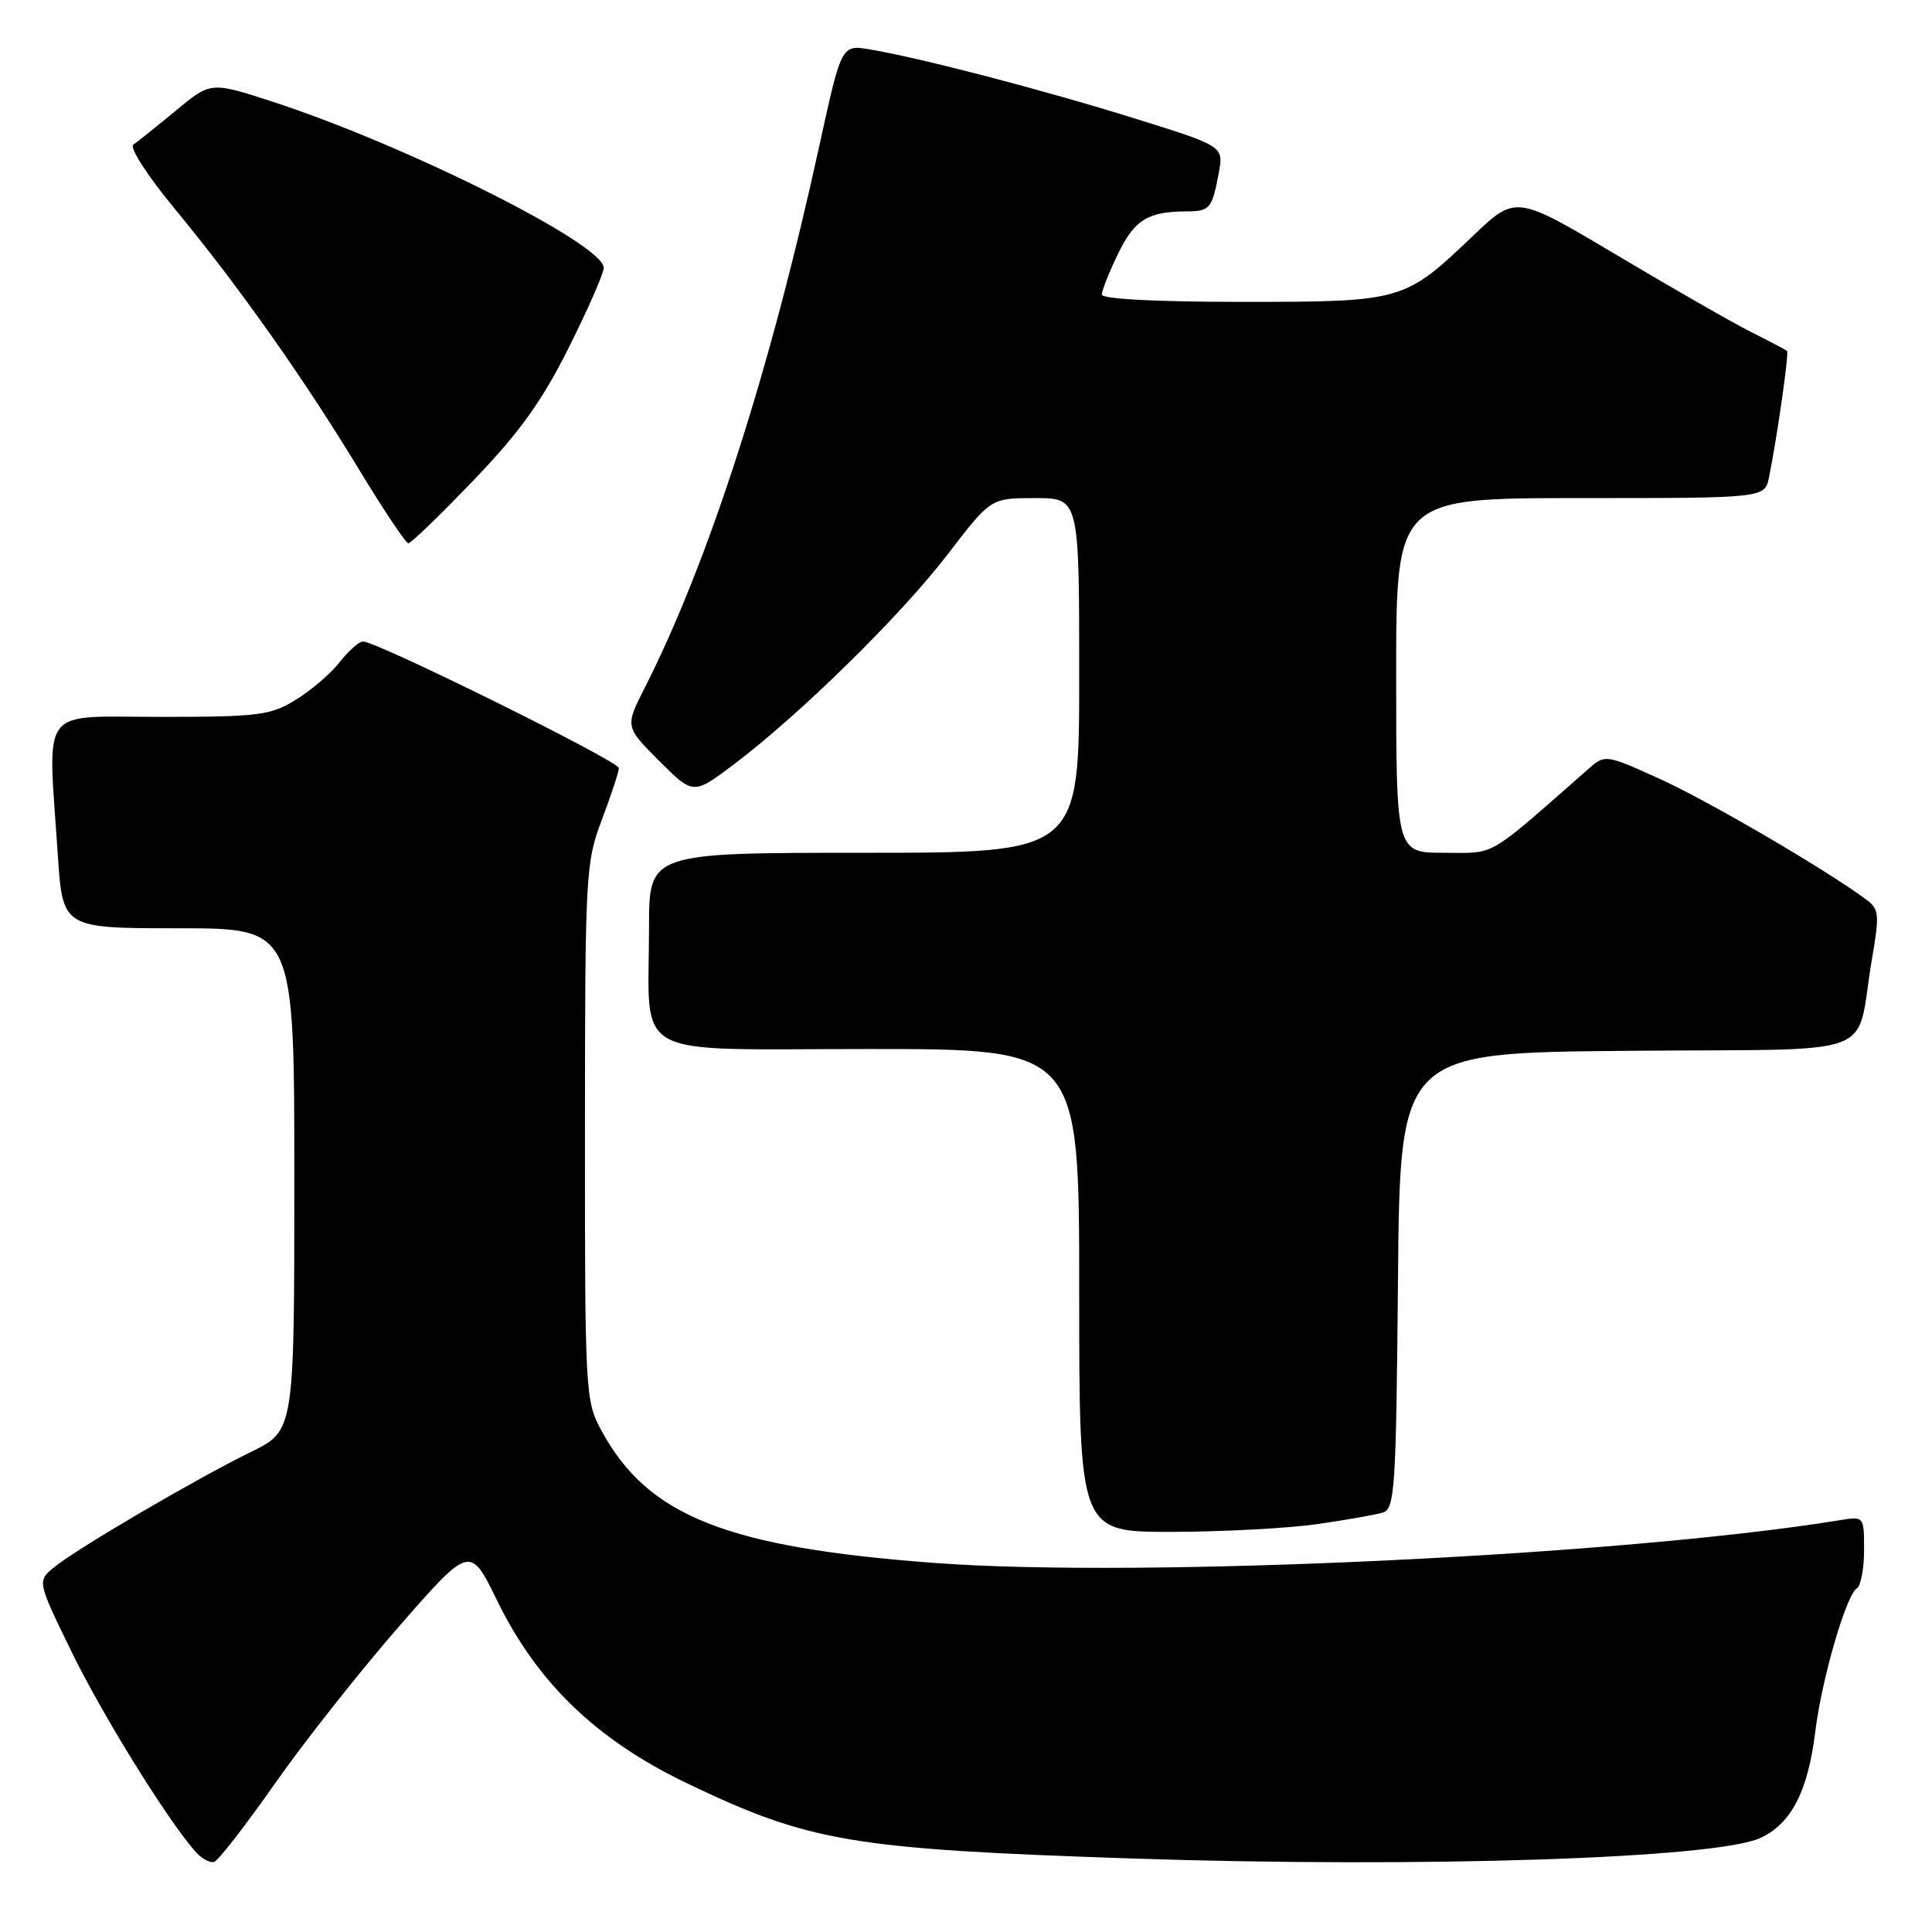<?xml version="1.0" encoding="UTF-8" standalone="no"?>
<!DOCTYPE svg PUBLIC "-//W3C//DTD SVG 1.1//EN" "http://www.w3.org/Graphics/SVG/1.1/DTD/svg11.dtd" >
<svg xmlns="http://www.w3.org/2000/svg" xmlns:xlink="http://www.w3.org/1999/xlink" version="1.1" viewBox="0 0 256 256">
 <g >
 <path fill="currentColor"
d=" M 36.45 236.30 C 40.33 230.77 47.73 221.40 52.89 215.49 C 62.29 204.74 62.29 204.74 65.89 212.12 C 71.21 223.00 79.06 230.55 91.00 236.28 C 107.27 244.08 112.75 245.01 150.00 246.26 C 188.36 247.54 227.55 246.26 233.31 243.52 C 237.39 241.59 239.57 237.32 240.54 229.41 C 241.38 222.53 244.62 211.35 246.03 210.48 C 246.56 210.15 247.00 207.86 247.00 205.40 C 247.00 200.91 247.00 200.91 243.75 201.44 C 214.97 206.12 151.23 209.13 124.00 207.11 C 96.24 205.05 85.81 200.90 79.66 189.50 C 77.56 185.62 77.50 184.48 77.51 150.00 C 77.52 115.68 77.60 114.30 79.76 108.59 C 80.99 105.34 82.00 102.27 82.00 101.77 C 82.00 100.86 49.94 85.00 48.10 85.00 C 47.58 85.00 46.18 86.24 45.00 87.75 C 43.82 89.26 41.19 91.51 39.17 92.74 C 35.82 94.79 34.26 94.99 21.25 94.99 C 5.00 95.00 6.33 93.21 7.66 113.25 C 8.30 123.00 8.30 123.00 23.65 123.00 C 39.00 123.00 39.00 123.00 39.00 156.29 C 39.00 189.58 39.00 189.58 33.25 192.39 C 26.06 195.91 10.26 205.15 7.21 207.64 C 4.92 209.50 4.92 209.50 9.42 218.74 C 13.51 227.14 21.97 240.83 25.82 245.27 C 26.66 246.25 27.82 246.89 28.38 246.71 C 28.94 246.52 32.57 241.84 36.45 236.30 Z  M 174.50 201.96 C 178.35 201.41 182.28 200.71 183.24 200.42 C 184.82 199.92 184.99 197.33 185.24 169.69 C 185.50 139.50 185.50 139.50 215.67 139.24 C 250.02 138.93 245.72 140.55 248.05 127.05 C 249.06 121.19 248.99 120.46 247.33 119.23 C 242.12 115.34 226.60 106.26 220.11 103.29 C 212.87 99.99 212.67 99.96 210.61 101.77 C 196.75 113.93 198.33 113.00 191.39 113.00 C 185.00 113.00 185.00 113.00 185.00 89.50 C 185.00 66.00 185.00 66.00 209.42 66.00 C 233.84 66.00 233.84 66.00 234.40 63.25 C 235.47 58.01 237.08 46.74 236.79 46.50 C 236.63 46.36 234.48 45.22 232.00 43.98 C 229.53 42.73 221.51 38.14 214.18 33.77 C 200.85 25.84 200.85 25.84 195.15 31.28 C 186.07 39.94 185.85 40.00 164.55 40.00 C 153.19 40.00 146.00 39.62 146.00 39.03 C 146.00 38.49 146.97 36.05 148.16 33.60 C 150.34 29.12 152.09 28.04 157.19 28.01 C 160.32 28.00 160.60 27.67 161.49 22.93 C 162.15 19.37 162.15 19.37 150.33 15.69 C 138.22 11.91 121.99 7.68 115.27 6.55 C 111.50 5.91 111.50 5.91 108.59 19.21 C 102.04 49.18 93.92 74.38 85.44 91.12 C 82.82 96.29 82.82 96.29 87.34 100.82 C 91.87 105.34 91.87 105.34 97.27 101.26 C 106.02 94.66 119.40 81.51 125.56 73.47 C 131.28 66.00 131.28 66.00 137.14 66.00 C 143.00 66.00 143.00 66.00 143.00 89.50 C 143.00 113.00 143.00 113.00 114.50 113.00 C 86.00 113.00 86.00 113.00 86.00 122.87 C 86.00 140.68 82.97 139.00 115.12 139.00 C 143.00 139.00 143.00 139.00 143.00 171.00 C 143.00 203.00 143.00 203.00 155.25 202.98 C 161.99 202.97 170.65 202.51 174.50 201.96 Z  M 62.72 63.67 C 68.84 57.30 71.81 53.17 75.36 46.07 C 77.91 40.97 80.00 36.21 80.00 35.49 C 80.00 32.36 54.01 19.32 36.22 13.51 C 27.93 10.81 27.93 10.81 23.30 14.66 C 20.74 16.77 18.21 18.80 17.67 19.16 C 17.11 19.53 19.53 23.28 23.15 27.66 C 31.61 37.90 40.27 50.16 47.59 62.24 C 50.84 67.60 53.78 71.99 54.11 71.99 C 54.45 72.00 58.32 68.25 62.72 63.67 Z "/>
</g>
</svg>